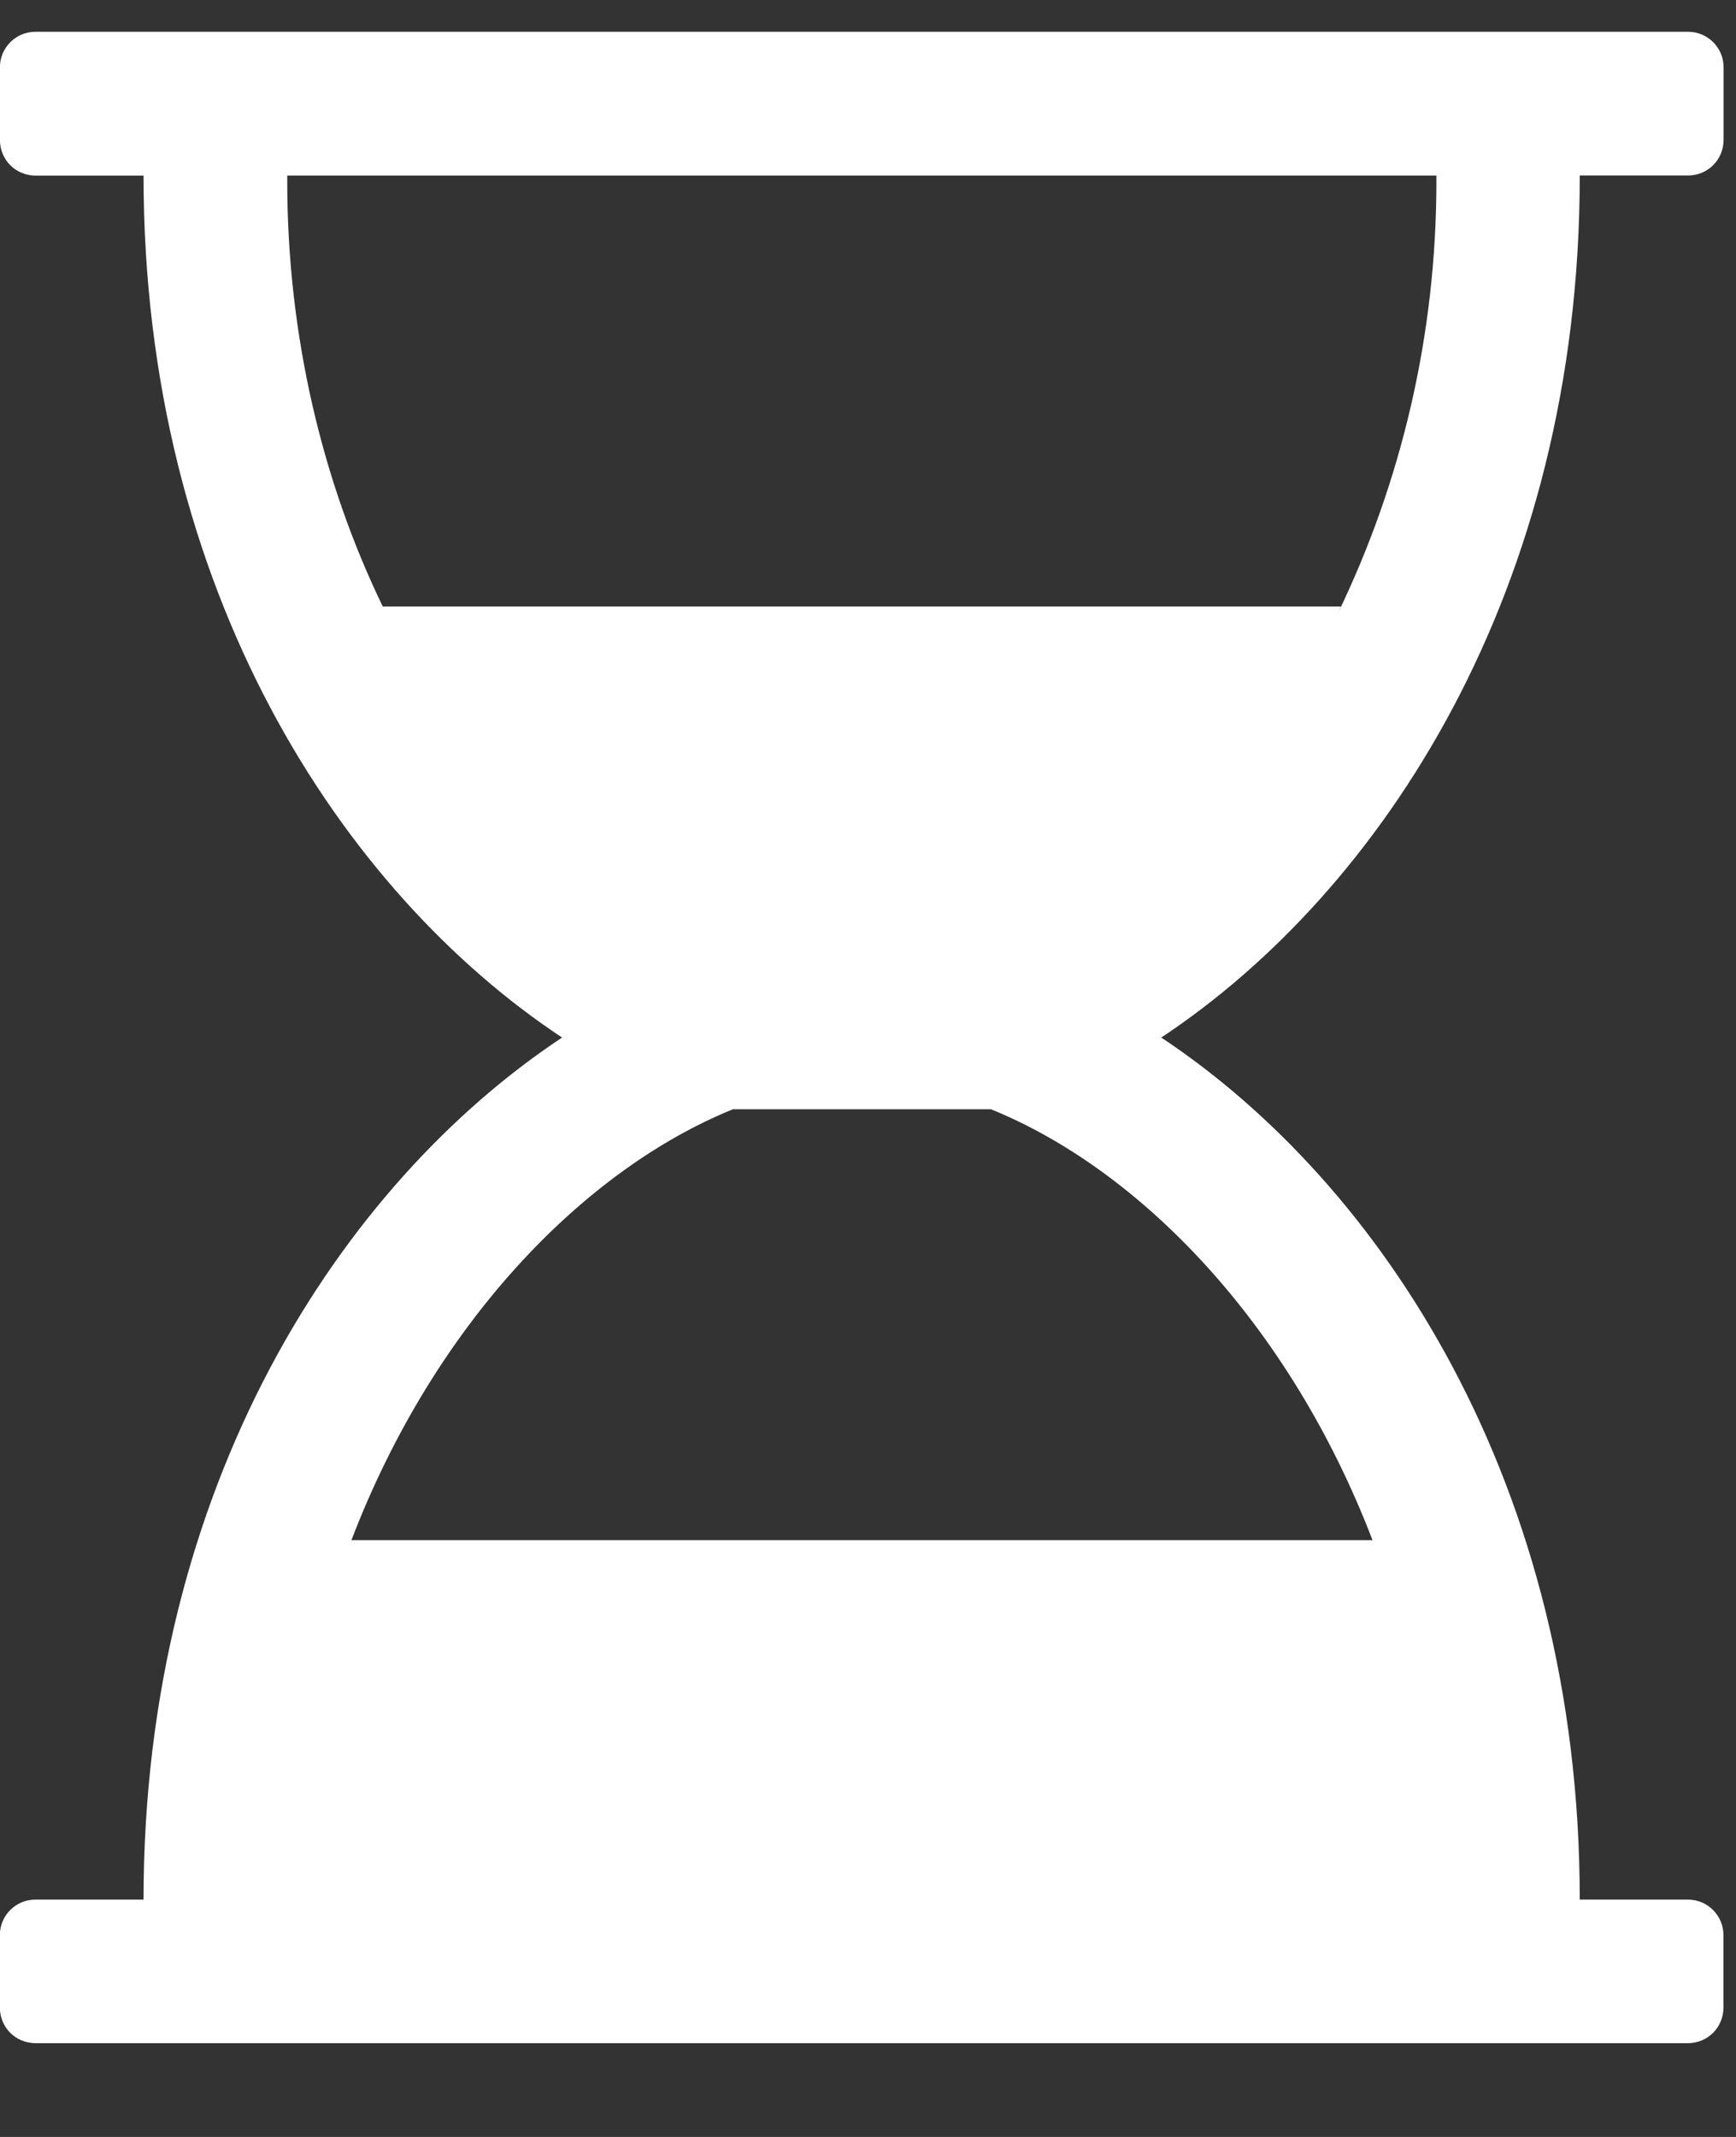 <!-- Generated by IcoMoon.io -->
<svg version="1.1" xmlns="http://www.w3.org/2000/svg" width="26" height="32" viewBox="0 0 26 32">
<rect x="0" y="0" width="26" height="32" fill="#333333" stroke="none"/>
<title>clock</title>
<path fill="#fff" d="M23.663 2.628h1.615c0.301 0 0.536-0.235 0.536-0.536v-1.077c0-0.002 0-0.005 0-0.008 0-0.293-0.238-0.531-0.531-0.531-0.002 0-0.004 0-0.006 0h-24.739c-0.002-0-0.005-0-0.008-0-0.293 0-0.531 0.238-0.531 0.531 0 0.003 0 0.007 0 0.010v-0 1.077c0 0.301 0.235 0.536 0.538 0.536h1.613c0 6.219 2.974 10.724 6.268 12.907-3.294 2.185-6.268 6.69-6.268 12.909h-1.613c-0.002-0-0.005-0-0.008-0-0.293 0-0.531 0.238-0.531 0.531 0 0.002 0 0.004 0 0.006v-0 1.077c0 0.301 0.235 0.536 0.538 0.536h24.74c0.301 0 0.536-0.235 0.536-0.536v-1.077c0-0.002 0-0.004 0-0.006 0-0.293-0.238-0.531-0.531-0.531-0.002 0-0.004 0-0.006 0h-1.615c0-6.219-2.974-10.724-6.268-12.909 3.294-2.184 6.268-6.688 6.268-12.907zM21.513 2.628c0 0.025 0 0.054 0 0.084 0 2.315-0.528 4.506-1.47 6.46l0.039-0.089h-14.349c-0.903-1.865-1.431-4.056-1.431-6.371 0-0.029 0-0.059 0-0.088l-0 0.005h17.212zM20.553 23.064h-15.29c1.242-3.243 3.479-5.545 5.713-6.453h3.866c2.234 0.907 4.471 3.209 5.715 6.455z"></path>
</svg>

